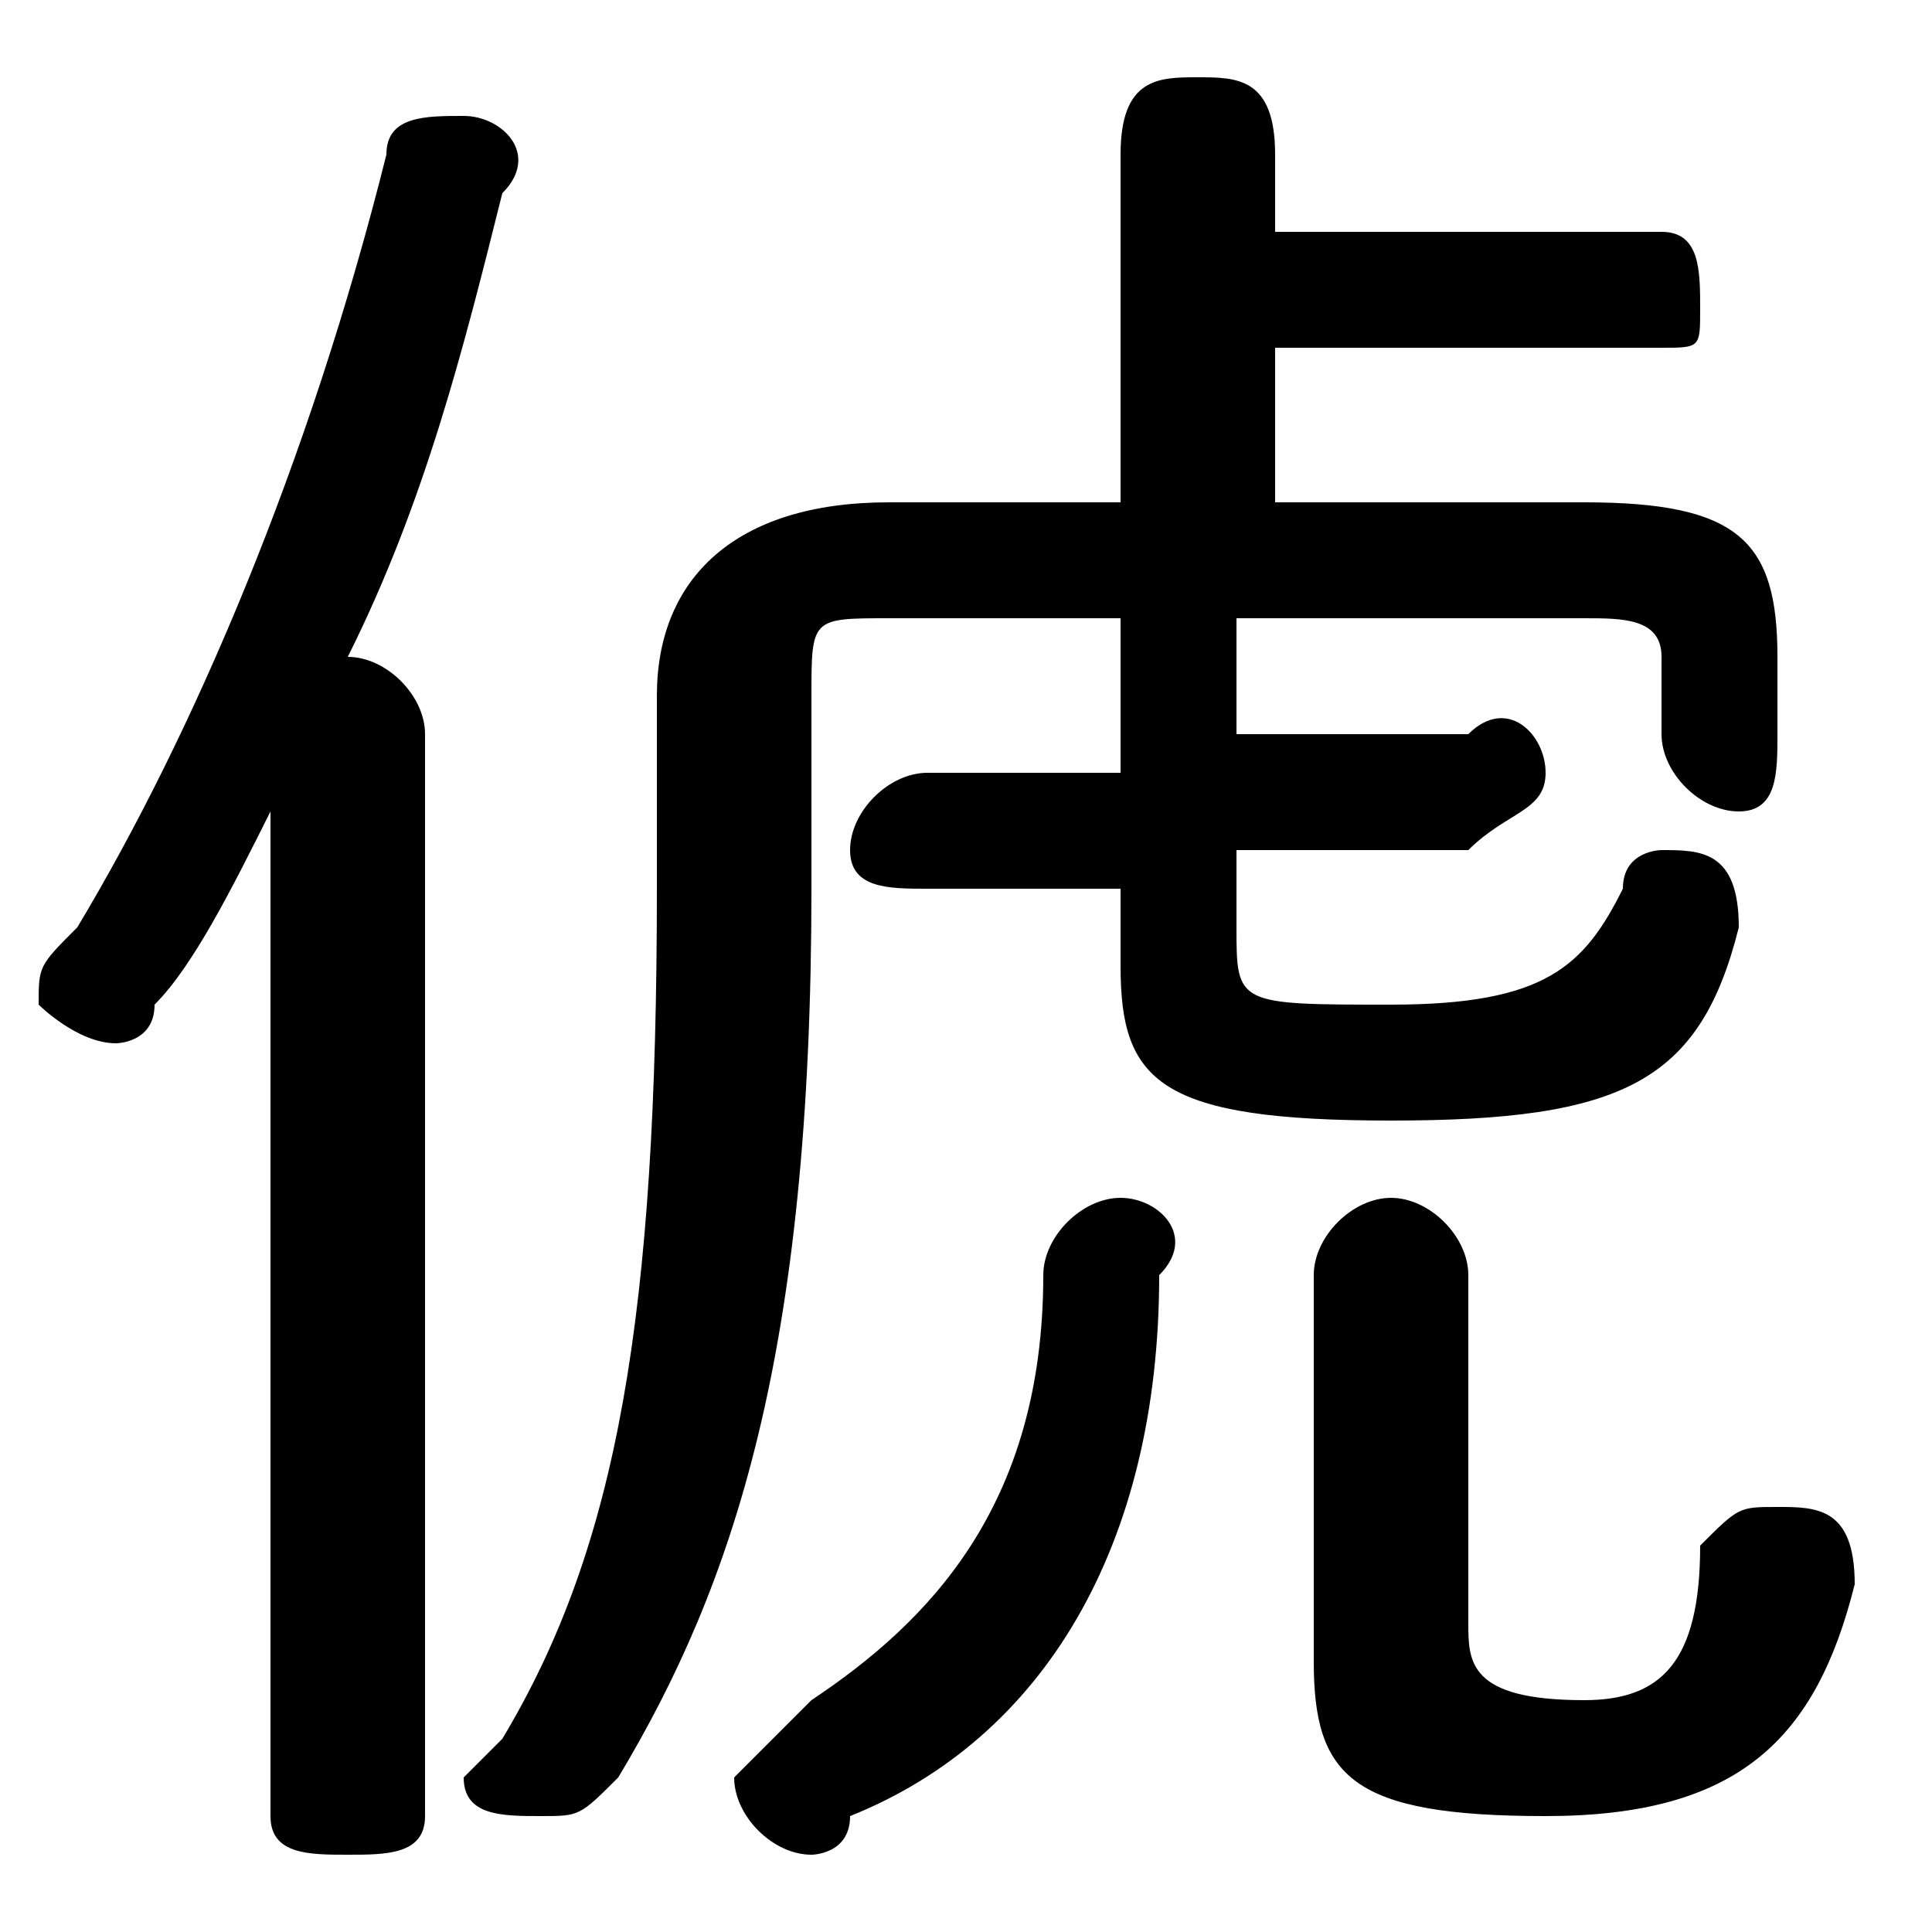 <svg xmlns="http://www.w3.org/2000/svg" viewBox="0 -44.0 50.0 50.0">
    <rect x="0" y="-44.0" width="50.0" height="50.0" fill="#808080" stroke="none"/>
    <g transform="scale(1, -1)">
        <!-- ボディの枠 -->
        <rect x="0" y="-6.0" width="50.0" height="50.0"
            stroke="white" fill="white"/>
        <!-- グリフ座標系の原点 -->
        <circle cx="0" cy="0" r="5" fill="white"/>
        <!-- グリフのアウトライン -->
        <g style="fill:black;stroke:#000000;stroke-width:0;stroke-linecap:round;stroke-linejoin:round;">
        <path d="M 29.0 28.0 L 29.0 24.0 L 24.0 24.0 C 23.0 24.0 22.0 23.0 22.0 22.0 C 22.0 21.0 23.0 21.0 24.0 21.0 L 29.0 21.0 L 29.0 19.0 C 29.0 16.0 30.0 15.0 36.0 15.0 C 42.0 15.0 44.0 16.0 45.0 20.0 C 45.0 22.0 44.0 22.0 43.0 22.0 C 43.0 22.0 42.0 22.0 42.0 21.0 C 41.0 19.0 40.0 18.0 36.0 18.0 C 32.0 18.0 32.0 18.0 32.0 20.0 L 32.0 22.0 L 38.0 22.0 C 39.0 23.0 40.0 23.0 40.0 24.0 C 40.0 25.0 39.0 26.0 38.0 25.0 L 32.0 25.0 L 32.0 28.0 L 41.0 28.0 C 42.0 28.0 43.0 28.0 43.0 27.0 L 43.0 25.0 C 43.0 24.0 44.0 23.0 45.0 23.0 C 46.0 23.0 46.0 24.0 46.0 25.0 L 46.0 27.0 C 46.0 30.0 45.0 31.0 41.0 31.0 L 33.0 31.0 L 33.0 35.0 L 43.0 35.0 C 44.0 35.0 44.0 35.0 44.0 36.0 C 44.0 37.0 44.0 38.0 43.0 38.0 L 33.0 38.0 L 33.0 40.0 C 33.0 42.0 32.0 42.0 31.0 42.0 C 30.0 42.0 29.0 42.0 29.0 40.0 L 29.0 31.0 L 23.0 31.0 C 19.0 31.0 17.0 29.0 17.0 26.0 L 17.0 21.0 C 17.0 10.0 16.0 4.0 13.0 -1.0 C 13.0 -1.0 12.0 -2.0 12.0 -2.0 C 12.0 -3.0 13.0 -3.0 14.0 -3.0 C 15.0 -3.0 15.0 -3.0 16.0 -2.0 C 19.0 3.0 21.0 9.0 21.0 21.0 L 21.0 26.0 C 21.0 28.0 21.0 28.0 23.0 28.0 Z M 7.0 -3.0 C 7.0 -4.0 8.0 -4.0 9.0 -4.0 C 10.0 -4.0 11.0 -4.0 11.0 -3.0 L 11.0 25.0 C 11.0 26.0 10.0 27.0 9.0 27.0 C 11.0 31.0 12.0 35.0 13.0 39.0 C 14.0 40.0 13.0 41.0 12.0 41.0 C 11.0 41.0 10.0 41.0 10.0 40.0 C 8.0 32.0 5.0 25.0 2.0 20.0 C 1.0 19.0 1.0 19.0 1.0 18.0 C 1.0 18.0 2.0 17.0 3.0 17.0 C 3.0 17.0 4.0 17.0 4.0 18.0 C 5.0 19.0 6.0 21.0 7.0 23.0 Z M 34.0 1.0 C 34.0 -2.0 35.0 -3.0 40.0 -3.0 C 45.0 -3.0 47.0 -1.0 48.0 3.0 C 48.0 5.0 47.0 5.0 46.0 5.0 C 45.0 5.0 45.0 5.0 44.0 4.0 C 44.0 1.0 43.0 0.0 41.0 0.0 C 38.0 0.0 38.0 1.0 38.0 2.0 L 38.0 11.0 C 38.0 12.0 37.0 13.0 36.0 13.0 C 35.0 13.0 34.0 12.0 34.0 11.0 Z M 27.0 11.0 C 27.0 5.0 24.0 2.0 21.0 -0.0 C 20.0 -1.0 19.0 -2.0 19.0 -2.0 C 19.0 -3.0 20.0 -4.0 21.0 -4.0 C 21.0 -4.0 22.0 -4.0 22.0 -3.0 C 27.0 -1.0 30.0 4.0 30.0 11.0 C 31.0 12.0 30.0 13.0 29.0 13.0 C 28.0 13.0 27.0 12.0 27.0 11.0 Z"/>
    </g>
    </g>
</svg>
